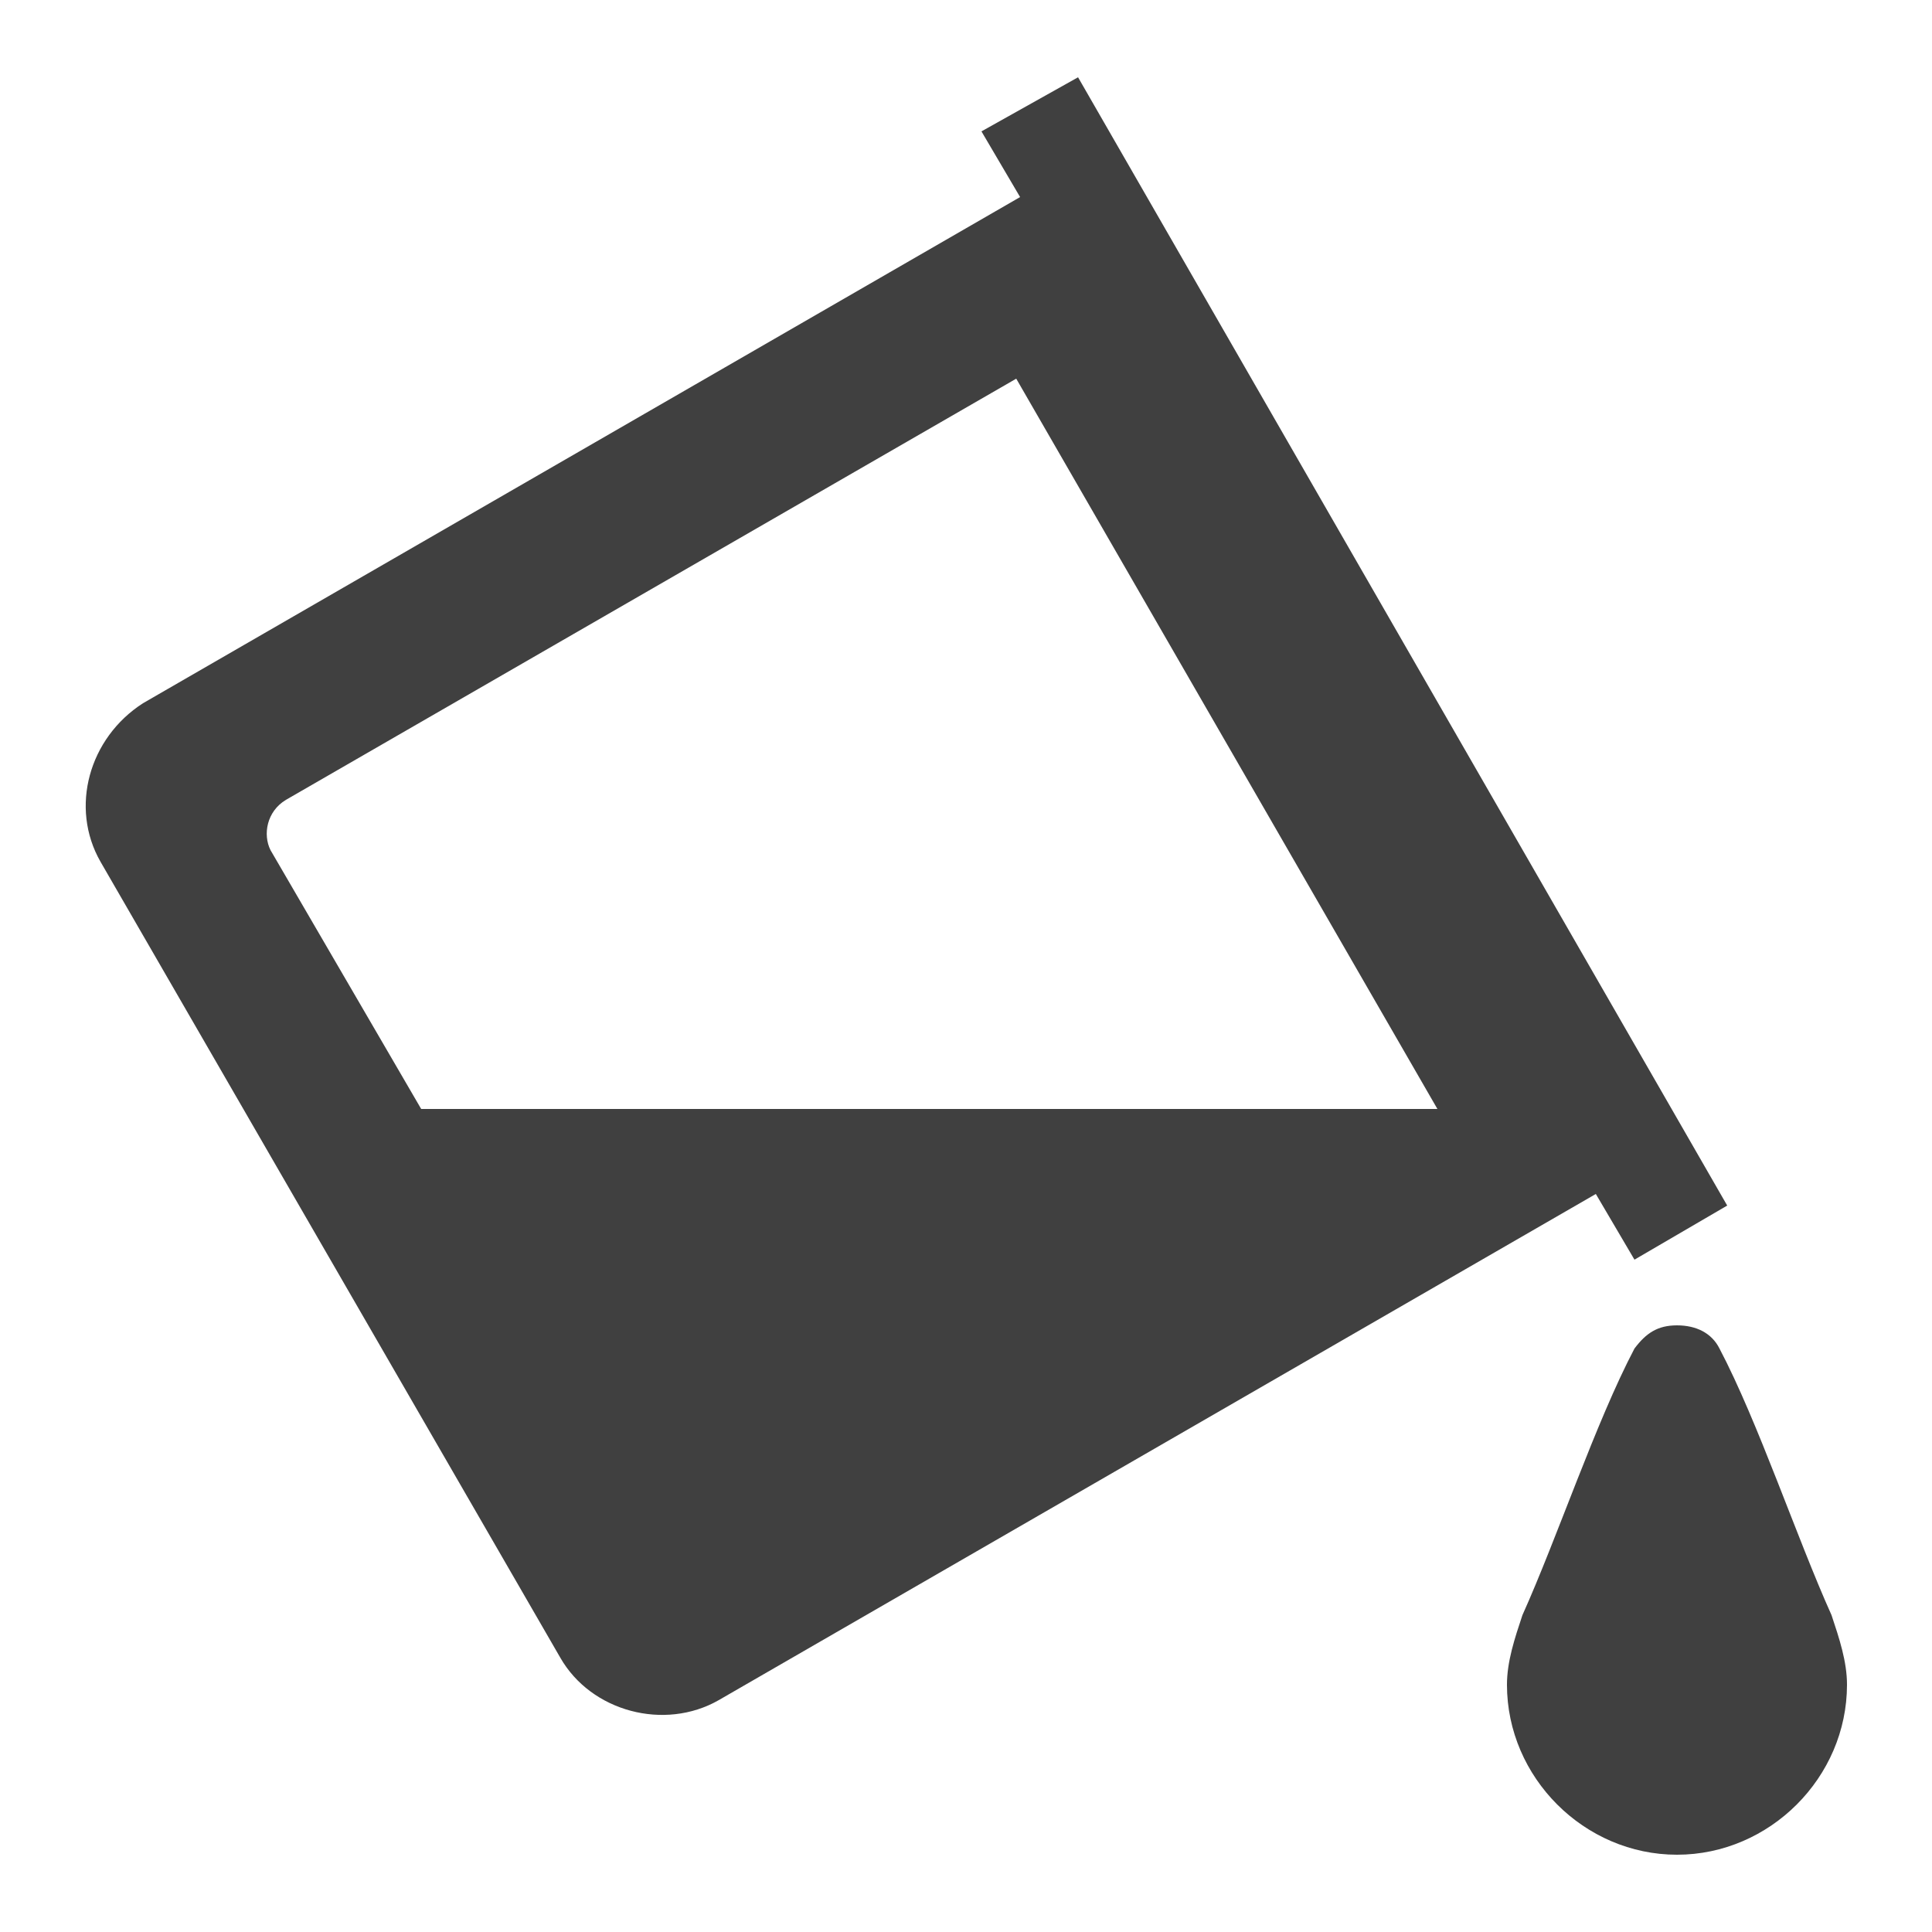 <?xml version="1.0" encoding="UTF-8"?>
<!DOCTYPE svg PUBLIC "-//W3C//DTD SVG 1.1//EN" "http://www.w3.org/Graphics/SVG/1.1/DTD/svg11.dtd">
<!-- Creator: CorelDRAW X8 -->
<svg xmlns="http://www.w3.org/2000/svg" xml:space="preserve" width="100%" height="100%" version="1.1" style="shape-rendering:geometricPrecision; text-rendering:geometricPrecision; image-rendering:optimizeQuality; fill-rule:evenodd; clip-rule:evenodd"
viewBox="0 0 500 500"
 xmlns:xlink="http://www.w3.org/1999/xlink">
 <defs>
  <style type="text/css">
   <![CDATA[
    .fil0 {fill:#404040}
   ]]>
  </style>
 </defs>
 <g id="Layer_x0020_1">
  <path class="fil0" d="M279 20l168 292 -24 14 -10 -17 -227 131c-14,8 -33,3 -41,-11l-119 -206c-8,-14 -3,-32 11,-41l227 -131 -10 -17 25 -14zm93 267l-263 0 -39 -67c-2,-4 -1,-10 4,-13l189 -109 109 189zm62 193c24,0 44,-20 44,-44 0,-6 -2,-12 -4,-18 -9,-20 -19,-50 -29,-69 -2,-4 -6,-6 -11,-6 -5,0 -8,2 -11,6 -10,19 -20,49 -29,69 -2,6 -4,12 -4,18 0,24 20,44 44,44z"/>
 </g>
</svg>
